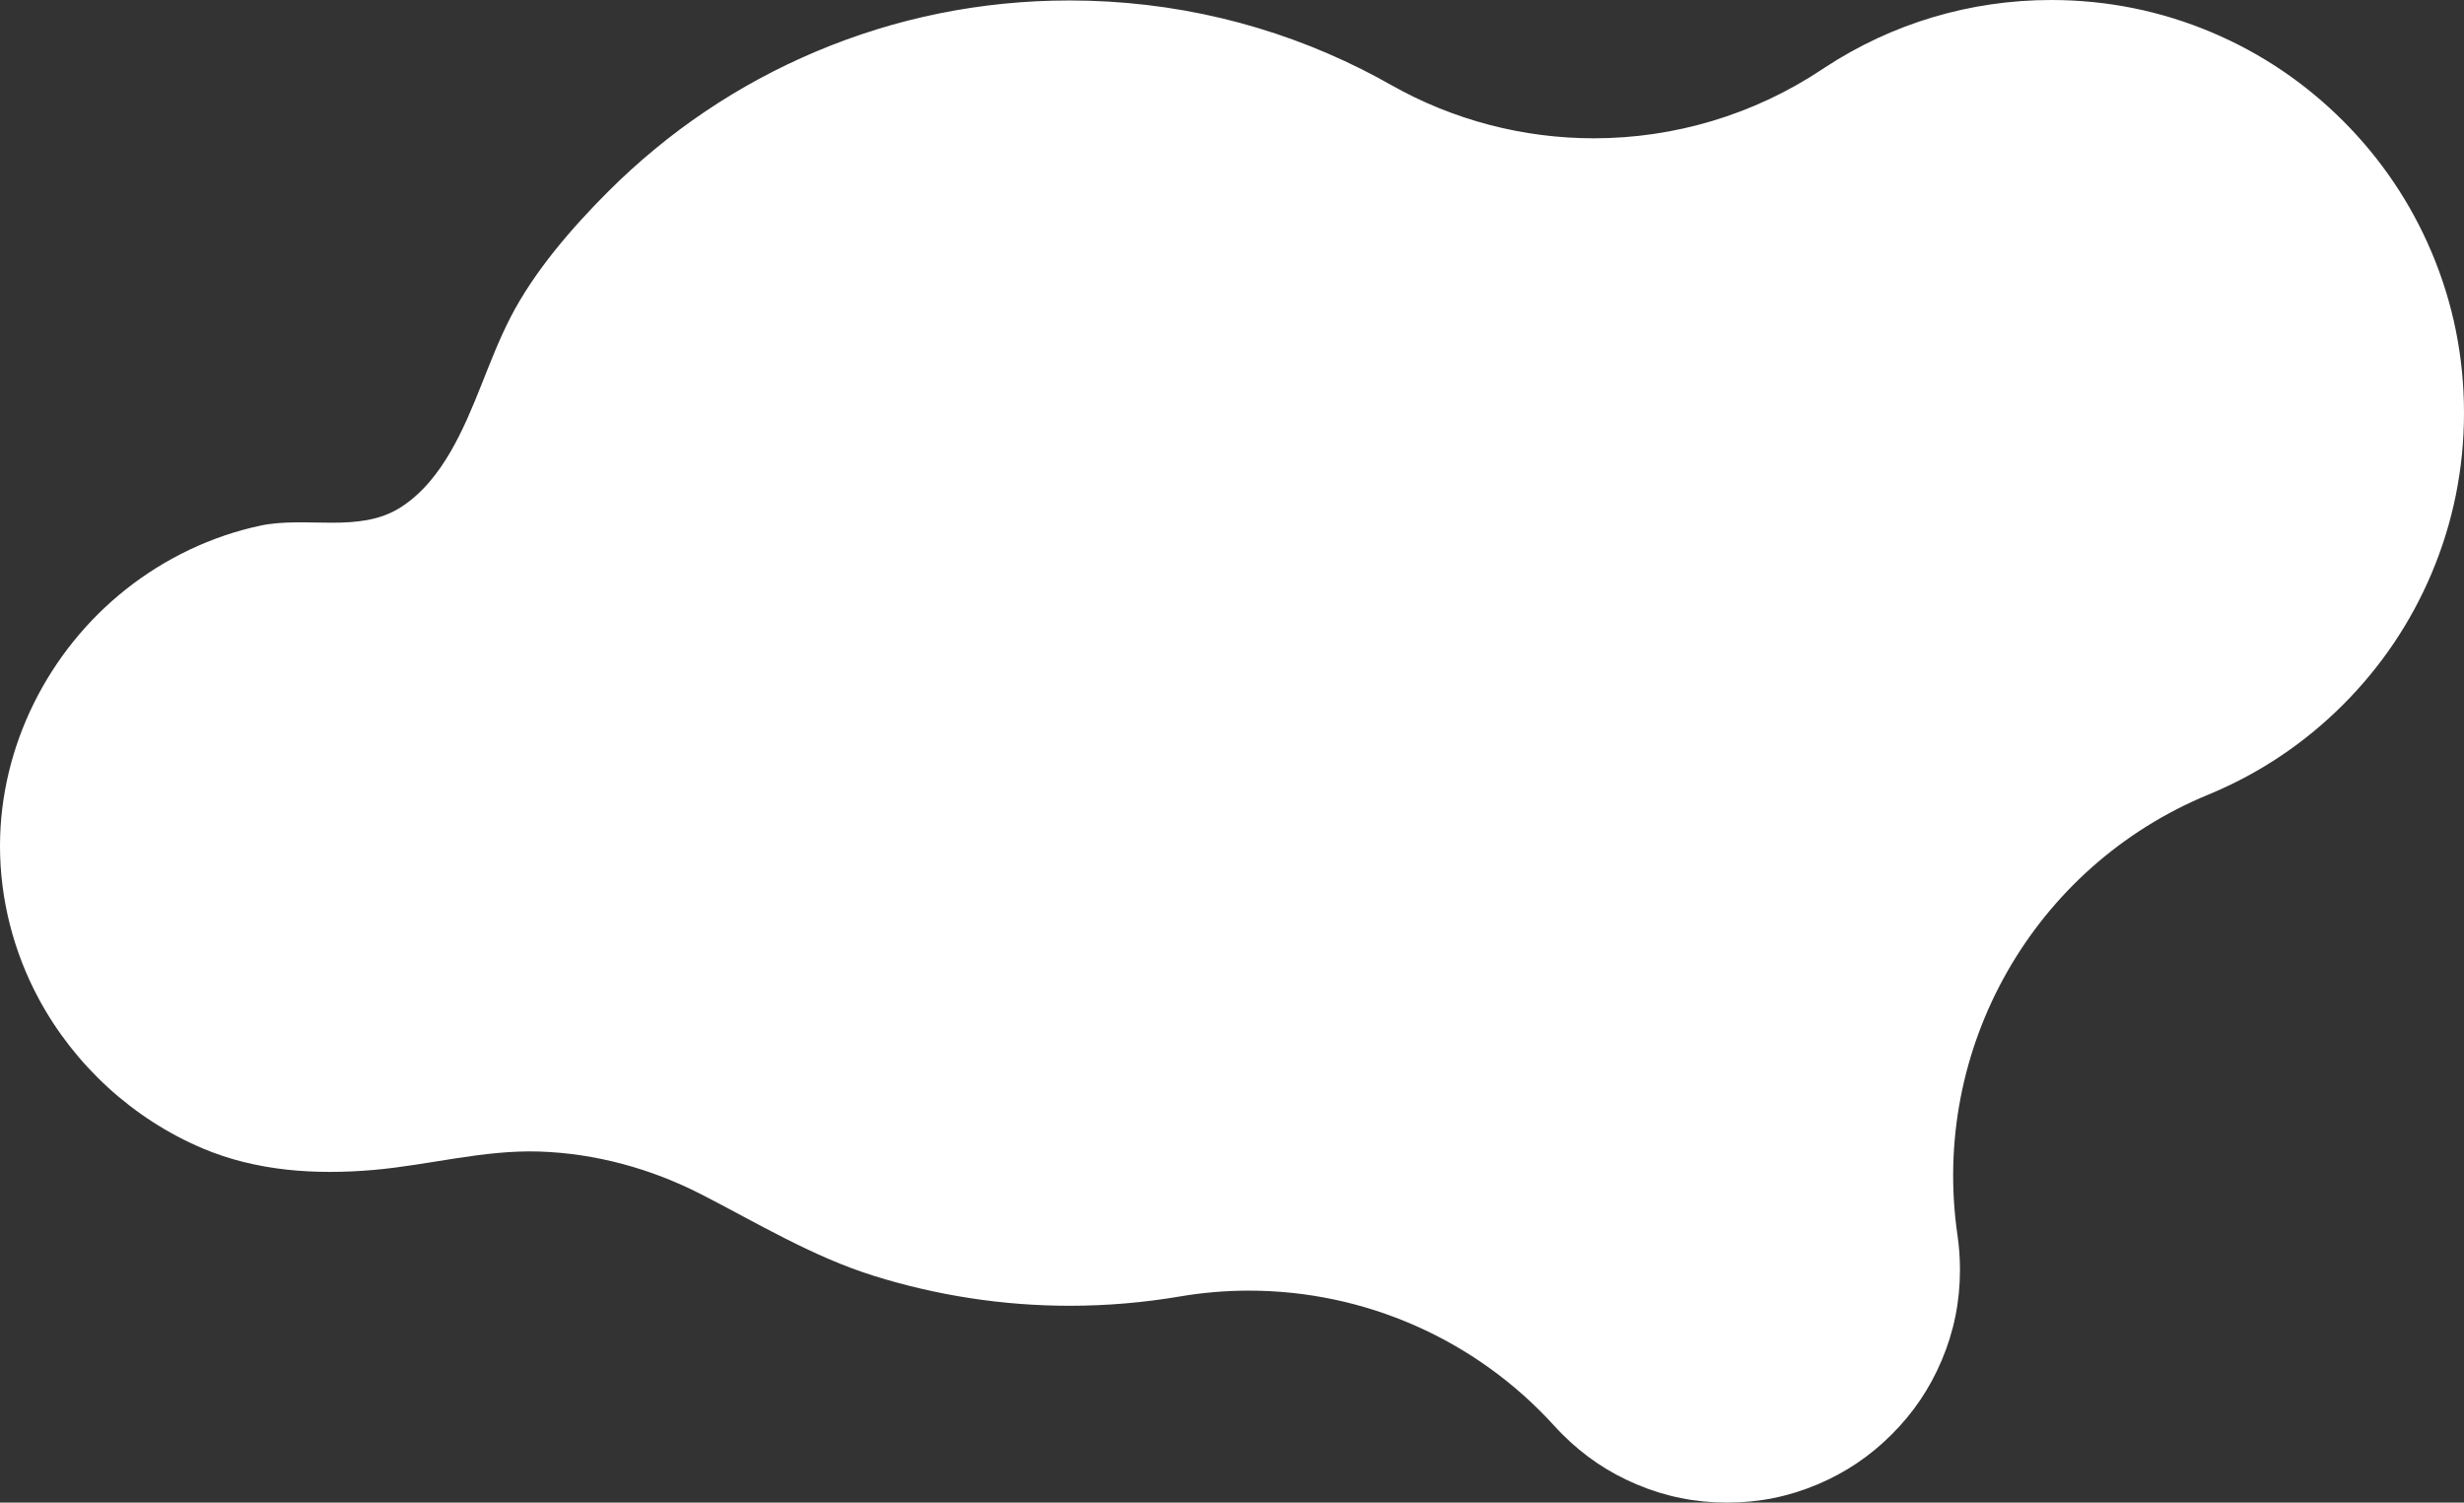 <?xml version="1.0" encoding="UTF-8"?>
<svg id="Capa_1" data-name="Capa 1" xmlns="http://www.w3.org/2000/svg" viewBox="0 0 1335.84 814.64">
  <rect x="0" y="0" width="1335.84" height="814.64" fill="#333333" stroke="none"/>
  <defs>
    <style>
      .cls-1 {
        fill: #fff;
        stroke-width: 0px;
      }
    </style>
  </defs>
  <path class="cls-1" d="m1335.84,223.79c0,30.22-5.92,59.53-17.58,87.1-11.27,26.65-27.41,50.58-47.97,71.15-20.56,20.56-44.5,36.7-71.14,47.97-.6.25-1.21.51-1.82.76-94.8,39.03-150.9,137.56-136.08,239.01.88,6.06,1.33,12.32,1.33,18.62,0,17.3-3.24,33.36-9.91,49.13-6.45,15.24-15.3,28.37-27.07,40.14s-24.89,20.61-40.13,27.06c-15.76,6.67-31.84,9.91-49.13,9.91s-33.36-3.24-49.13-9.91c-15.24-6.44-28.36-15.29-40.13-27.06-1.51-1.5-2.99-3.06-4.41-4.62-42.74-47.11-103.06-73.33-165.52-73.33-12.47,0-25.01,1.04-37.53,3.17-19.64,3.34-39.74,5.04-59.74,5.04-35.96,0-71.9-5.52-106.22-16.26-33.25-10.41-62.8-28.44-93.62-44.23-27.11-13.88-57.24-22.16-87.72-23.13-30.09-.96-59.75,7.35-89.6,9.96-31.53,2.76-63.6.75-93.04-11.74-37.65-15.97-69.3-45.04-88.67-81.04C7.36,516.12,0,487.53,0,458.7c0-54.02,26.08-105.81,68.31-139.23,21.21-16.78,46.18-28.77,72.64-34.45,25.01-5.37,53.7,4.33,76.15-9.89,11.59-7.34,20.35-18.45,27.22-30.32,13.42-23.17,20.33-49.33,32.6-73.05,12.83-24.8,33.12-48.23,52.76-67.88,32.51-32.5,70.35-58.02,112.48-75.84C485.76,9.6,532.1.25,579.88.25c27.91,0,55.7,3.25,82.58,9.67,26.11,6.24,51.54,15.5,75.57,27.53,5.27,2.64,10.58,5.48,15.77,8.42,34.28,19.45,72.32,29.11,110.28,29.11,43.31,0,86.51-12.56,123.93-37.49l1.24-.82c36.49-24,78.94-36.67,122.79-36.67,30.23,0,59.53,5.92,87.11,17.58,26.64,11.27,50.58,27.41,71.14,47.97s36.7,44.5,47.97,71.14c11.67,27.57,17.58,56.88,17.58,87.1Z"/>
</svg>
